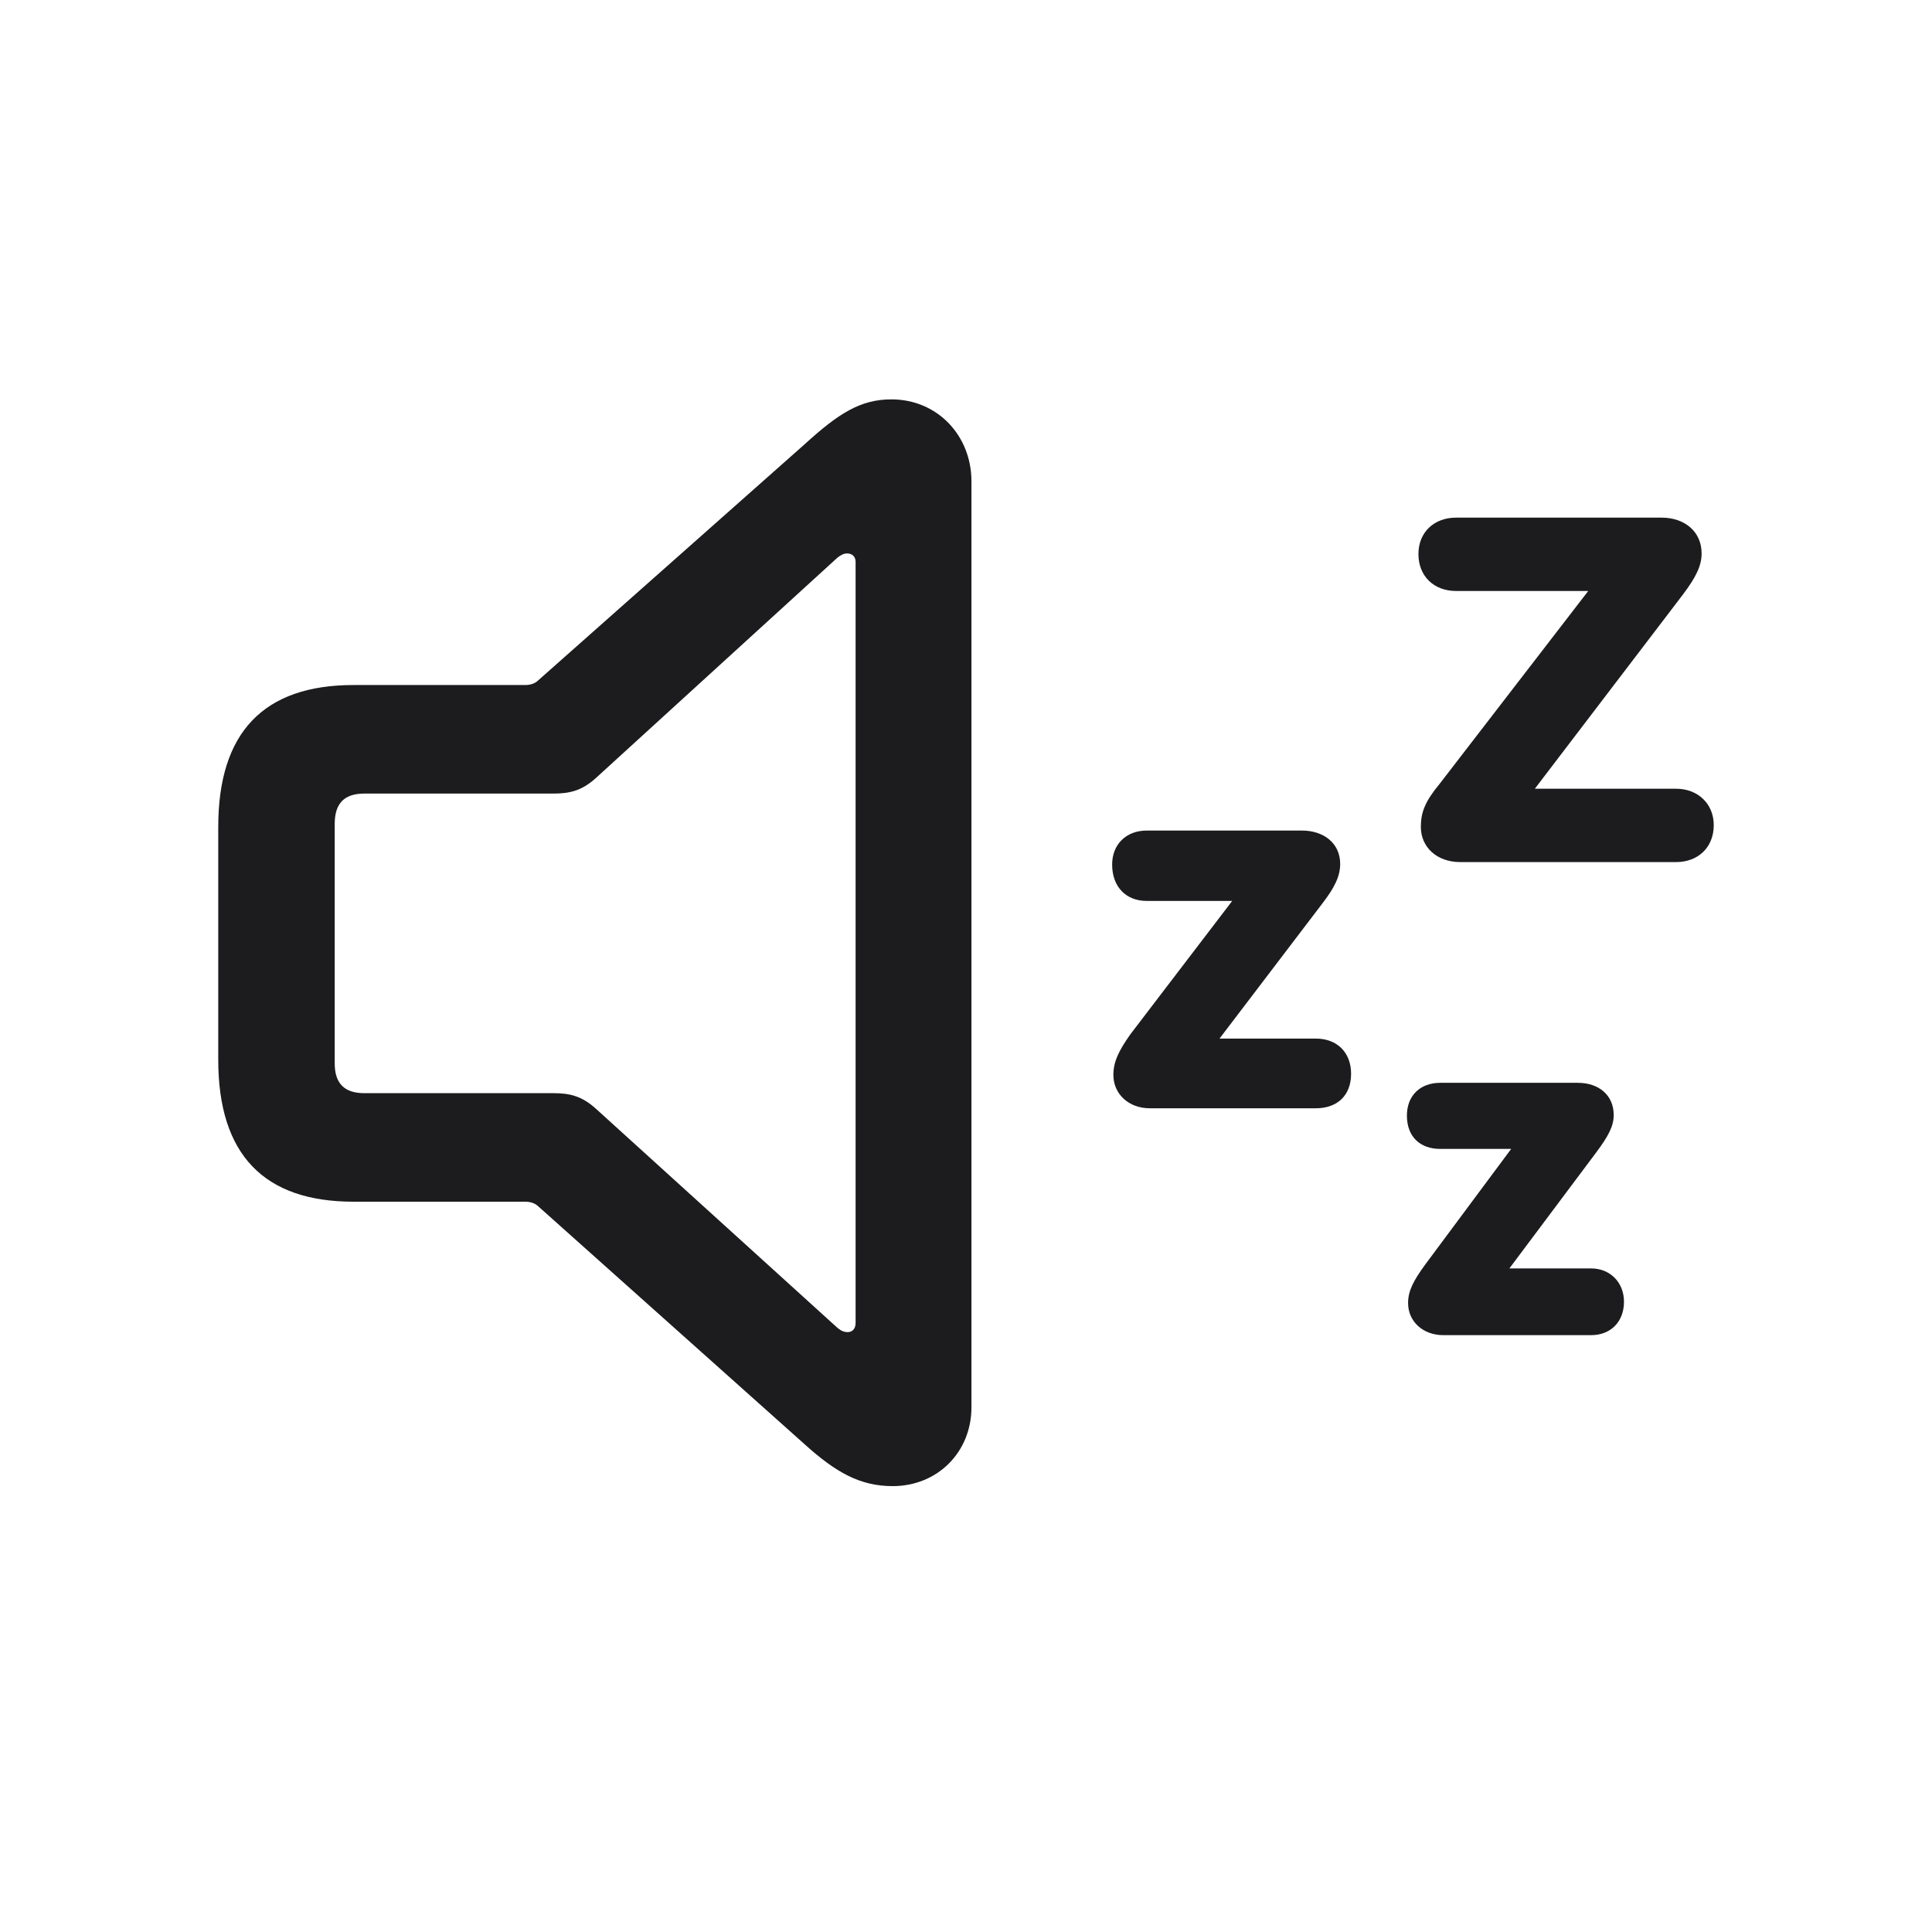 <svg width="28" height="28" viewBox="0 0 28 28" fill="none" xmlns="http://www.w3.org/2000/svg">
<path d="M5.123 17.416H7.61C7.681 17.416 7.751 17.434 7.804 17.486L11.662 20.932C12.119 21.345 12.471 21.538 12.937 21.538C13.587 21.538 14.079 21.046 14.079 20.395V6.975C14.079 6.315 13.587 5.788 12.919 5.788C12.471 5.788 12.154 5.99 11.662 6.438L7.804 9.857C7.751 9.91 7.681 9.928 7.61 9.928H5.123C3.822 9.928 3.163 10.613 3.163 11.984V15.359C3.163 16.739 3.831 17.416 5.123 17.416ZM24.292 11.431H22.244L24.389 8.618C24.582 8.363 24.661 8.196 24.661 8.021C24.661 7.704 24.415 7.502 24.081 7.502H21.102C20.785 7.502 20.557 7.713 20.557 8.029C20.557 8.354 20.785 8.565 21.102 8.565H23.018L20.864 11.36C20.653 11.615 20.592 11.773 20.592 11.984C20.592 12.274 20.82 12.494 21.163 12.494H24.292C24.608 12.494 24.837 12.283 24.837 11.958C24.837 11.65 24.608 11.431 24.292 11.431ZM5.281 15.843C4.991 15.843 4.851 15.702 4.851 15.412V11.94C4.851 11.642 4.991 11.501 5.281 11.501H8.023C8.261 11.501 8.437 11.457 8.639 11.273L12.137 8.082C12.181 8.047 12.225 8.021 12.277 8.021C12.348 8.021 12.4 8.064 12.4 8.144V19.174C12.4 19.262 12.348 19.306 12.286 19.306C12.233 19.306 12.19 19.288 12.137 19.244L8.639 16.071C8.437 15.887 8.261 15.843 8.023 15.843H5.281ZM19.071 15.052H17.674L19.159 13.101C19.344 12.863 19.423 12.696 19.423 12.521C19.423 12.222 19.186 12.037 18.869 12.037H16.619C16.32 12.037 16.118 12.239 16.118 12.529C16.118 12.854 16.32 13.057 16.619 13.057H17.858L16.382 14.99C16.215 15.227 16.136 15.386 16.136 15.579C16.136 15.852 16.355 16.062 16.663 16.062H19.071C19.379 16.062 19.581 15.878 19.581 15.562C19.581 15.254 19.379 15.052 19.071 15.052ZM23.061 18.383H21.875L23.132 16.704C23.316 16.458 23.387 16.317 23.387 16.159C23.387 15.869 23.167 15.693 22.868 15.693H20.873C20.583 15.693 20.39 15.878 20.39 16.168C20.39 16.476 20.583 16.651 20.873 16.651H21.901L20.653 18.33C20.486 18.559 20.407 18.708 20.407 18.884C20.407 19.156 20.627 19.35 20.917 19.35H23.061C23.343 19.35 23.536 19.156 23.536 18.866C23.536 18.585 23.334 18.383 23.061 18.383Z" fill="#1C1C1E"/>
</svg>
